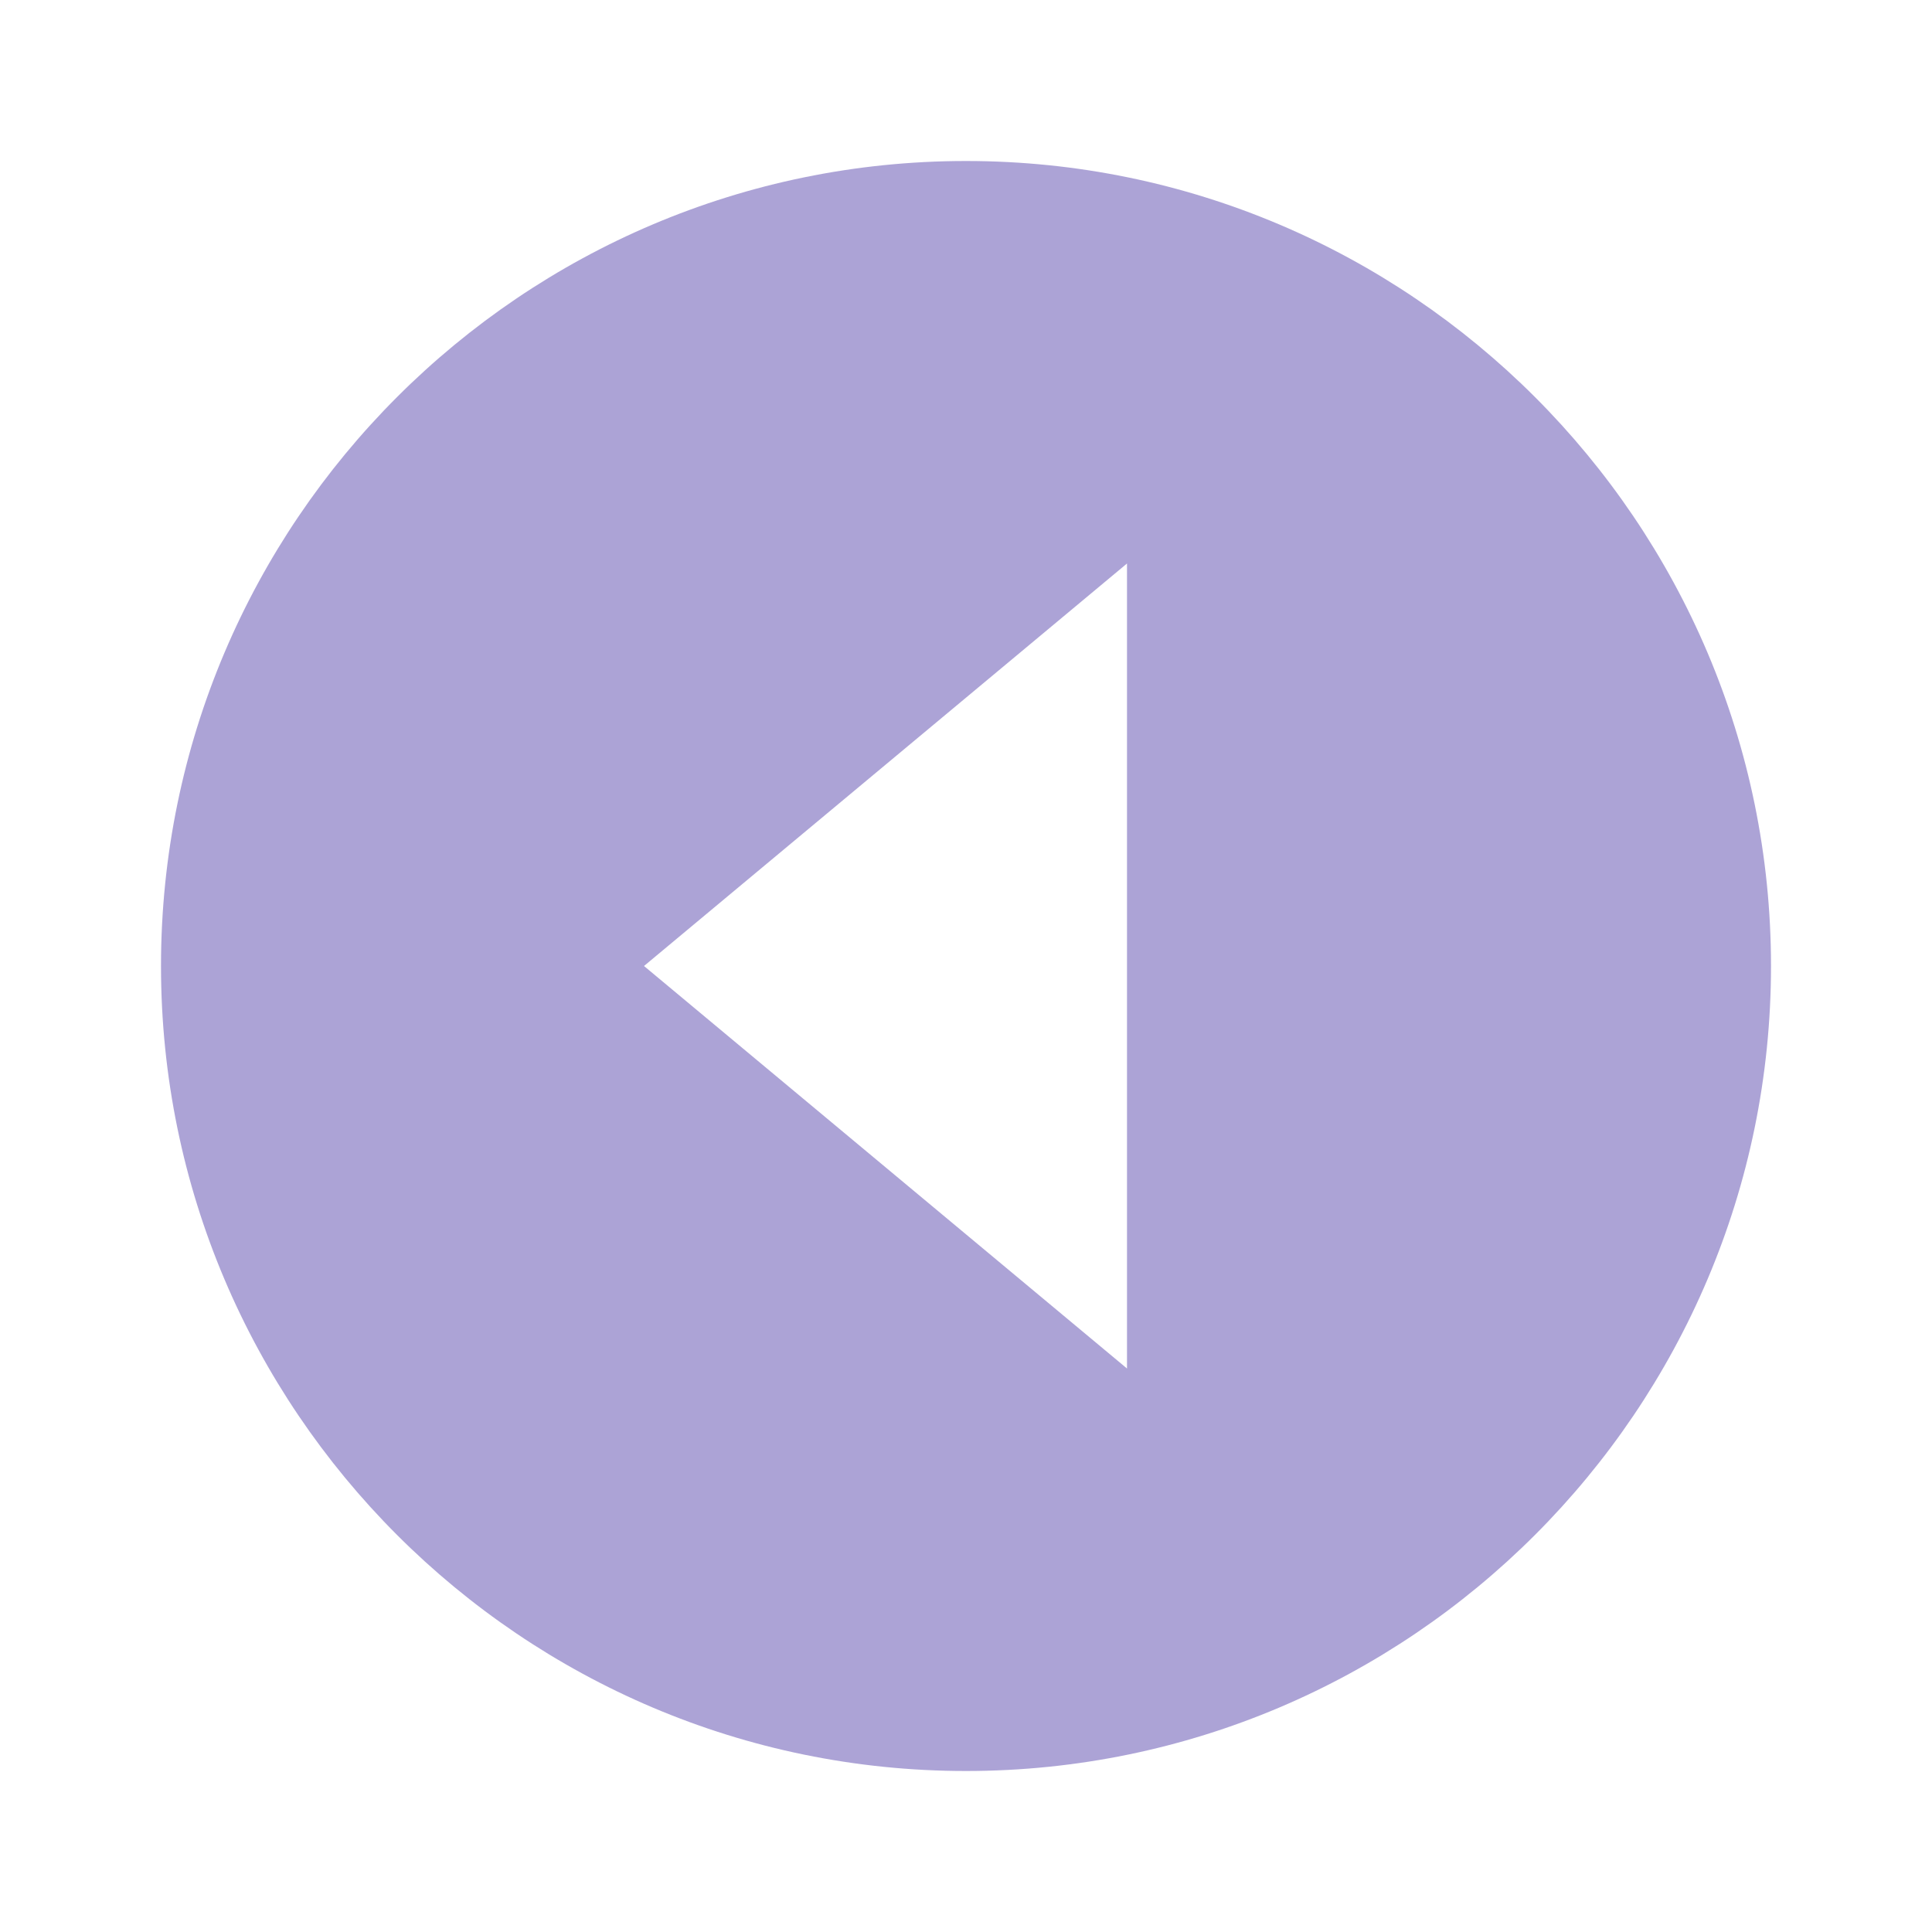 <svg xmlns="http://www.w3.org/2000/svg" width="24" height="24" viewBox="0 0 24 24" style="fill: rgba(91, 73, 175, 0.5);transform: ;msFilter:;"><path d="M12 2C6.486 2 2 6.486 2 12s4.486 10 10 10 10-4.486 10-10S17.514 2 12 2zm2 15-6-5 6-5v10z"></path></svg>